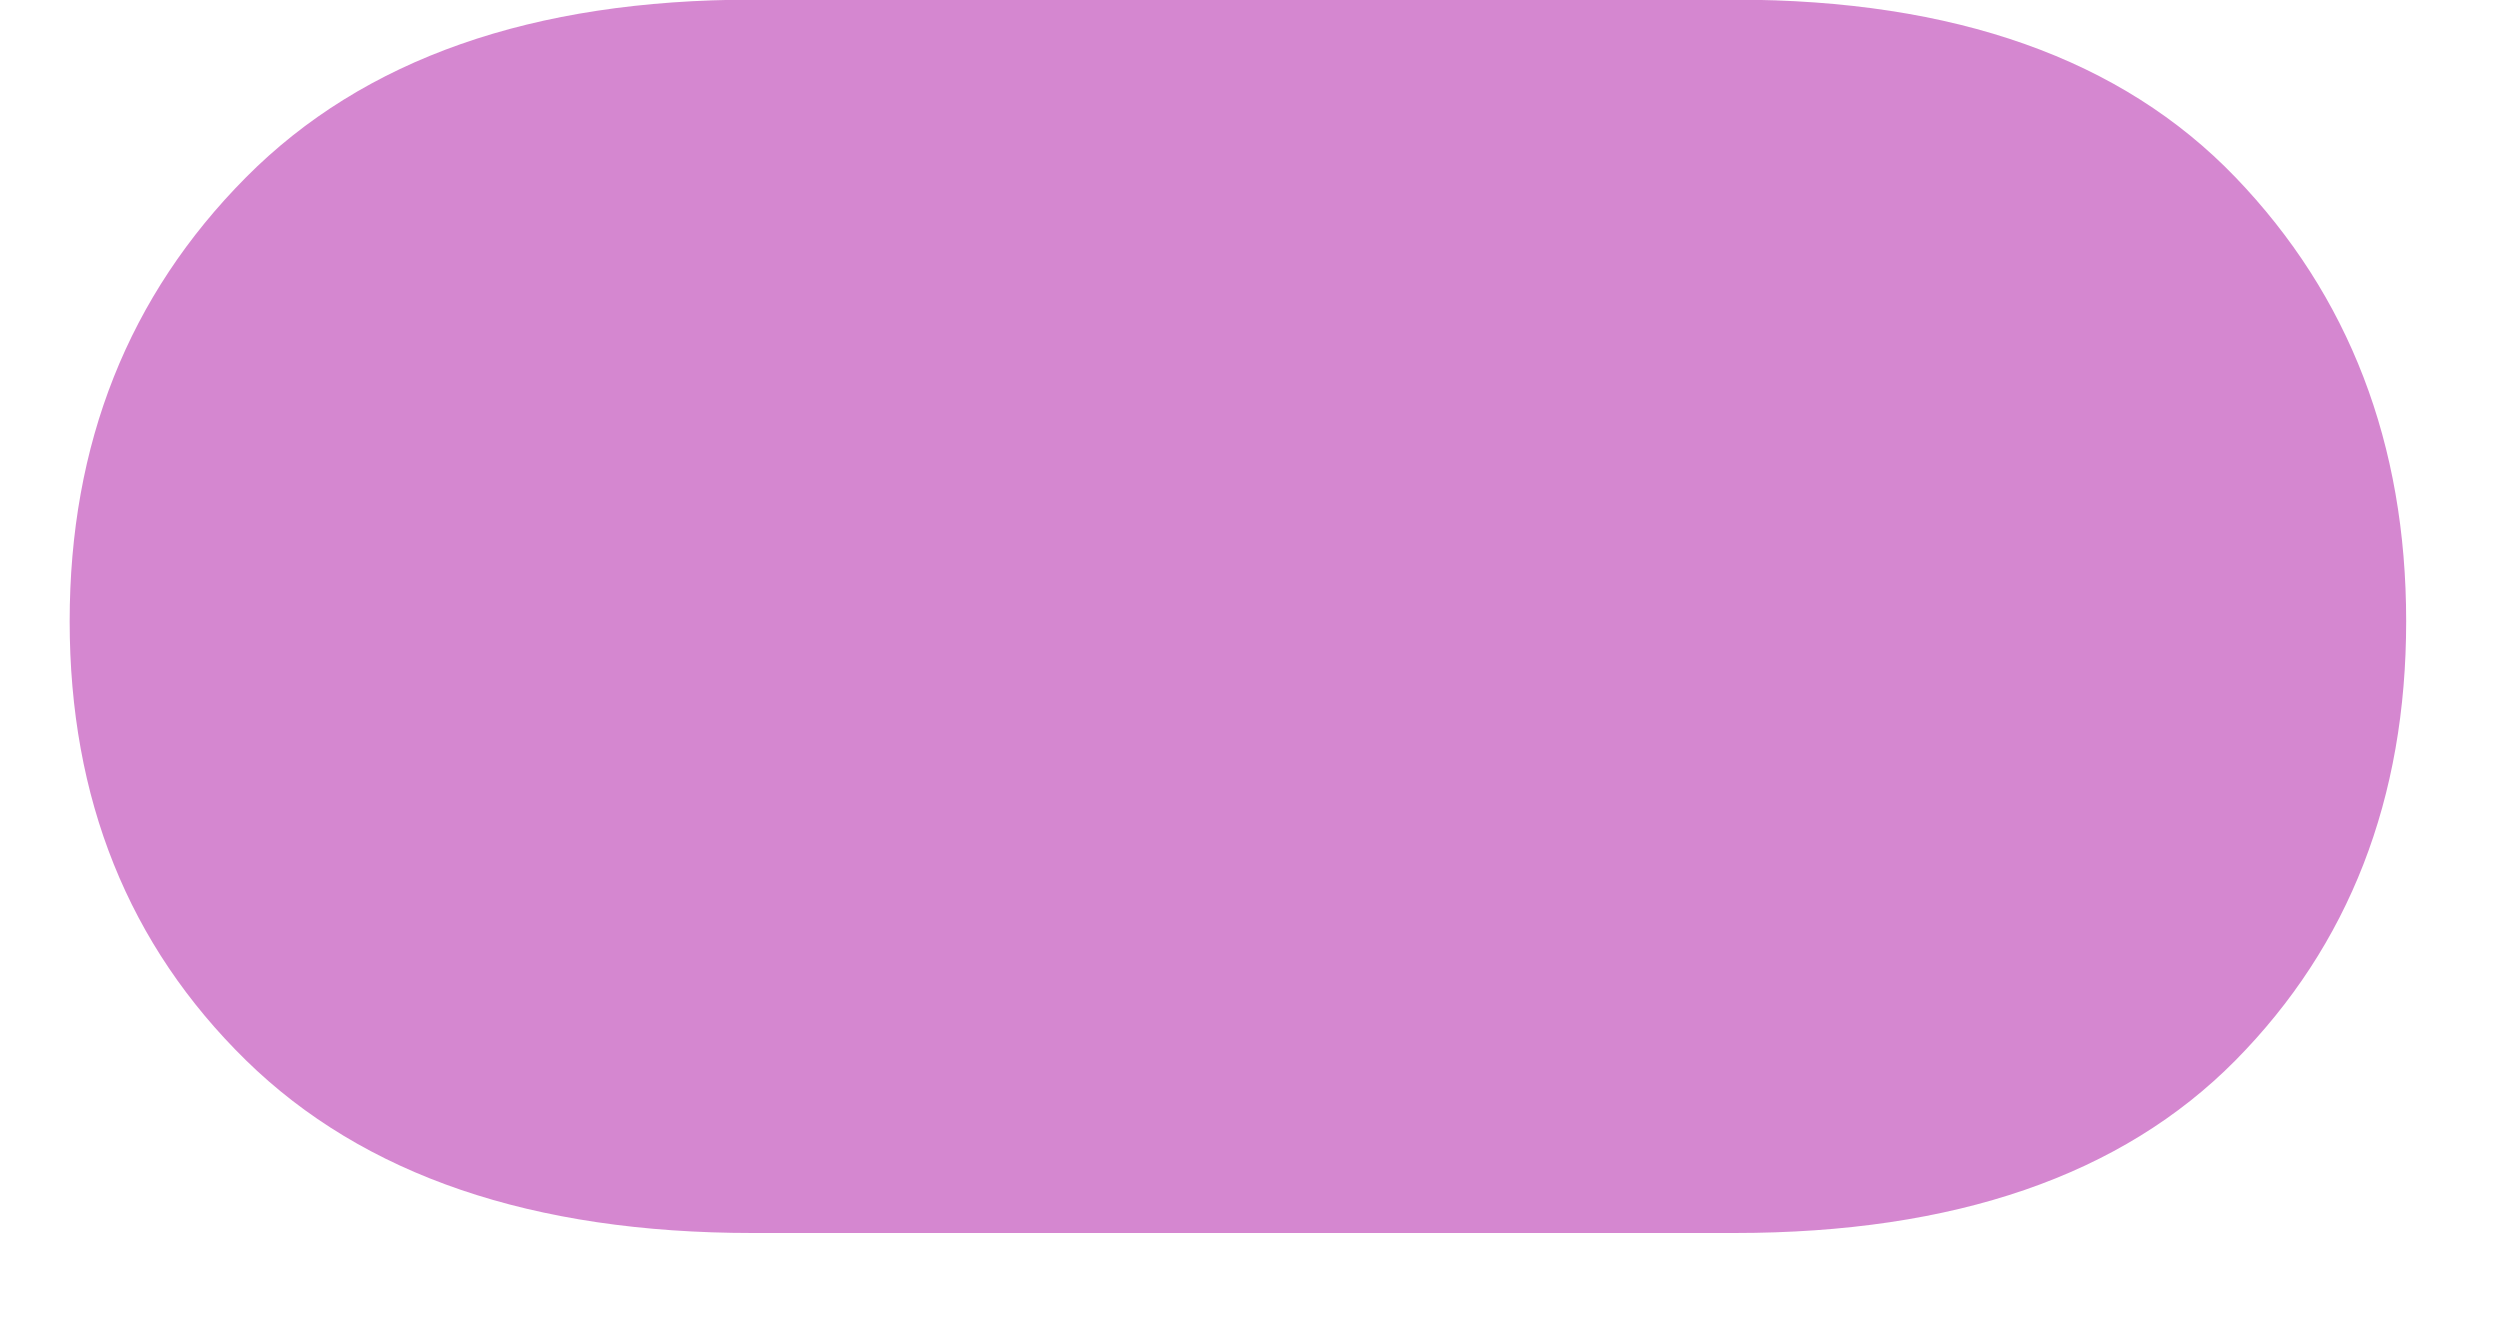 <?xml version="1.0" encoding="UTF-8"?>
<svg width="15px" height="8px" viewBox="0 0 15 8" version="1.1" xmlns="http://www.w3.org/2000/svg" xmlns:xlink="http://www.w3.org/1999/xlink">
    <!-- Generator: Sketch 50.2 (55047) - http://www.bohemiancoding.com/sketch -->
    <title>Path Copy 8</title>
    <desc>Created with Sketch.</desc>
    <defs></defs>
    <g id="Desktop" stroke="none" stroke-width="1" fill="none" fill-rule="evenodd">
        <g id="02-Desktop-Health-Units" transform="translate(-69, -1205)" fill="#D587D0">
            <path d="M69.418,1208.728 C69.418,1209.793 69.771,1210.671 70.476,1211.362 C71.182,1212.053 72.195,1212.398 73.515,1212.398 L79.408,1212.398 C80.728,1212.398 81.73,1212.053 82.413,1211.362 C83.095,1210.671 83.437,1209.793 83.437,1208.728 C83.437,1207.662 83.095,1206.774 82.413,1206.064 C81.73,1205.353 80.728,1204.998 79.408,1204.998 L73.515,1204.998 C72.195,1204.998 71.182,1205.353 70.476,1206.064 C69.771,1206.774 69.418,1207.662 69.418,1208.728 Z" id="Path-Copy-8"></path>
        </g>
    </g>
</svg>